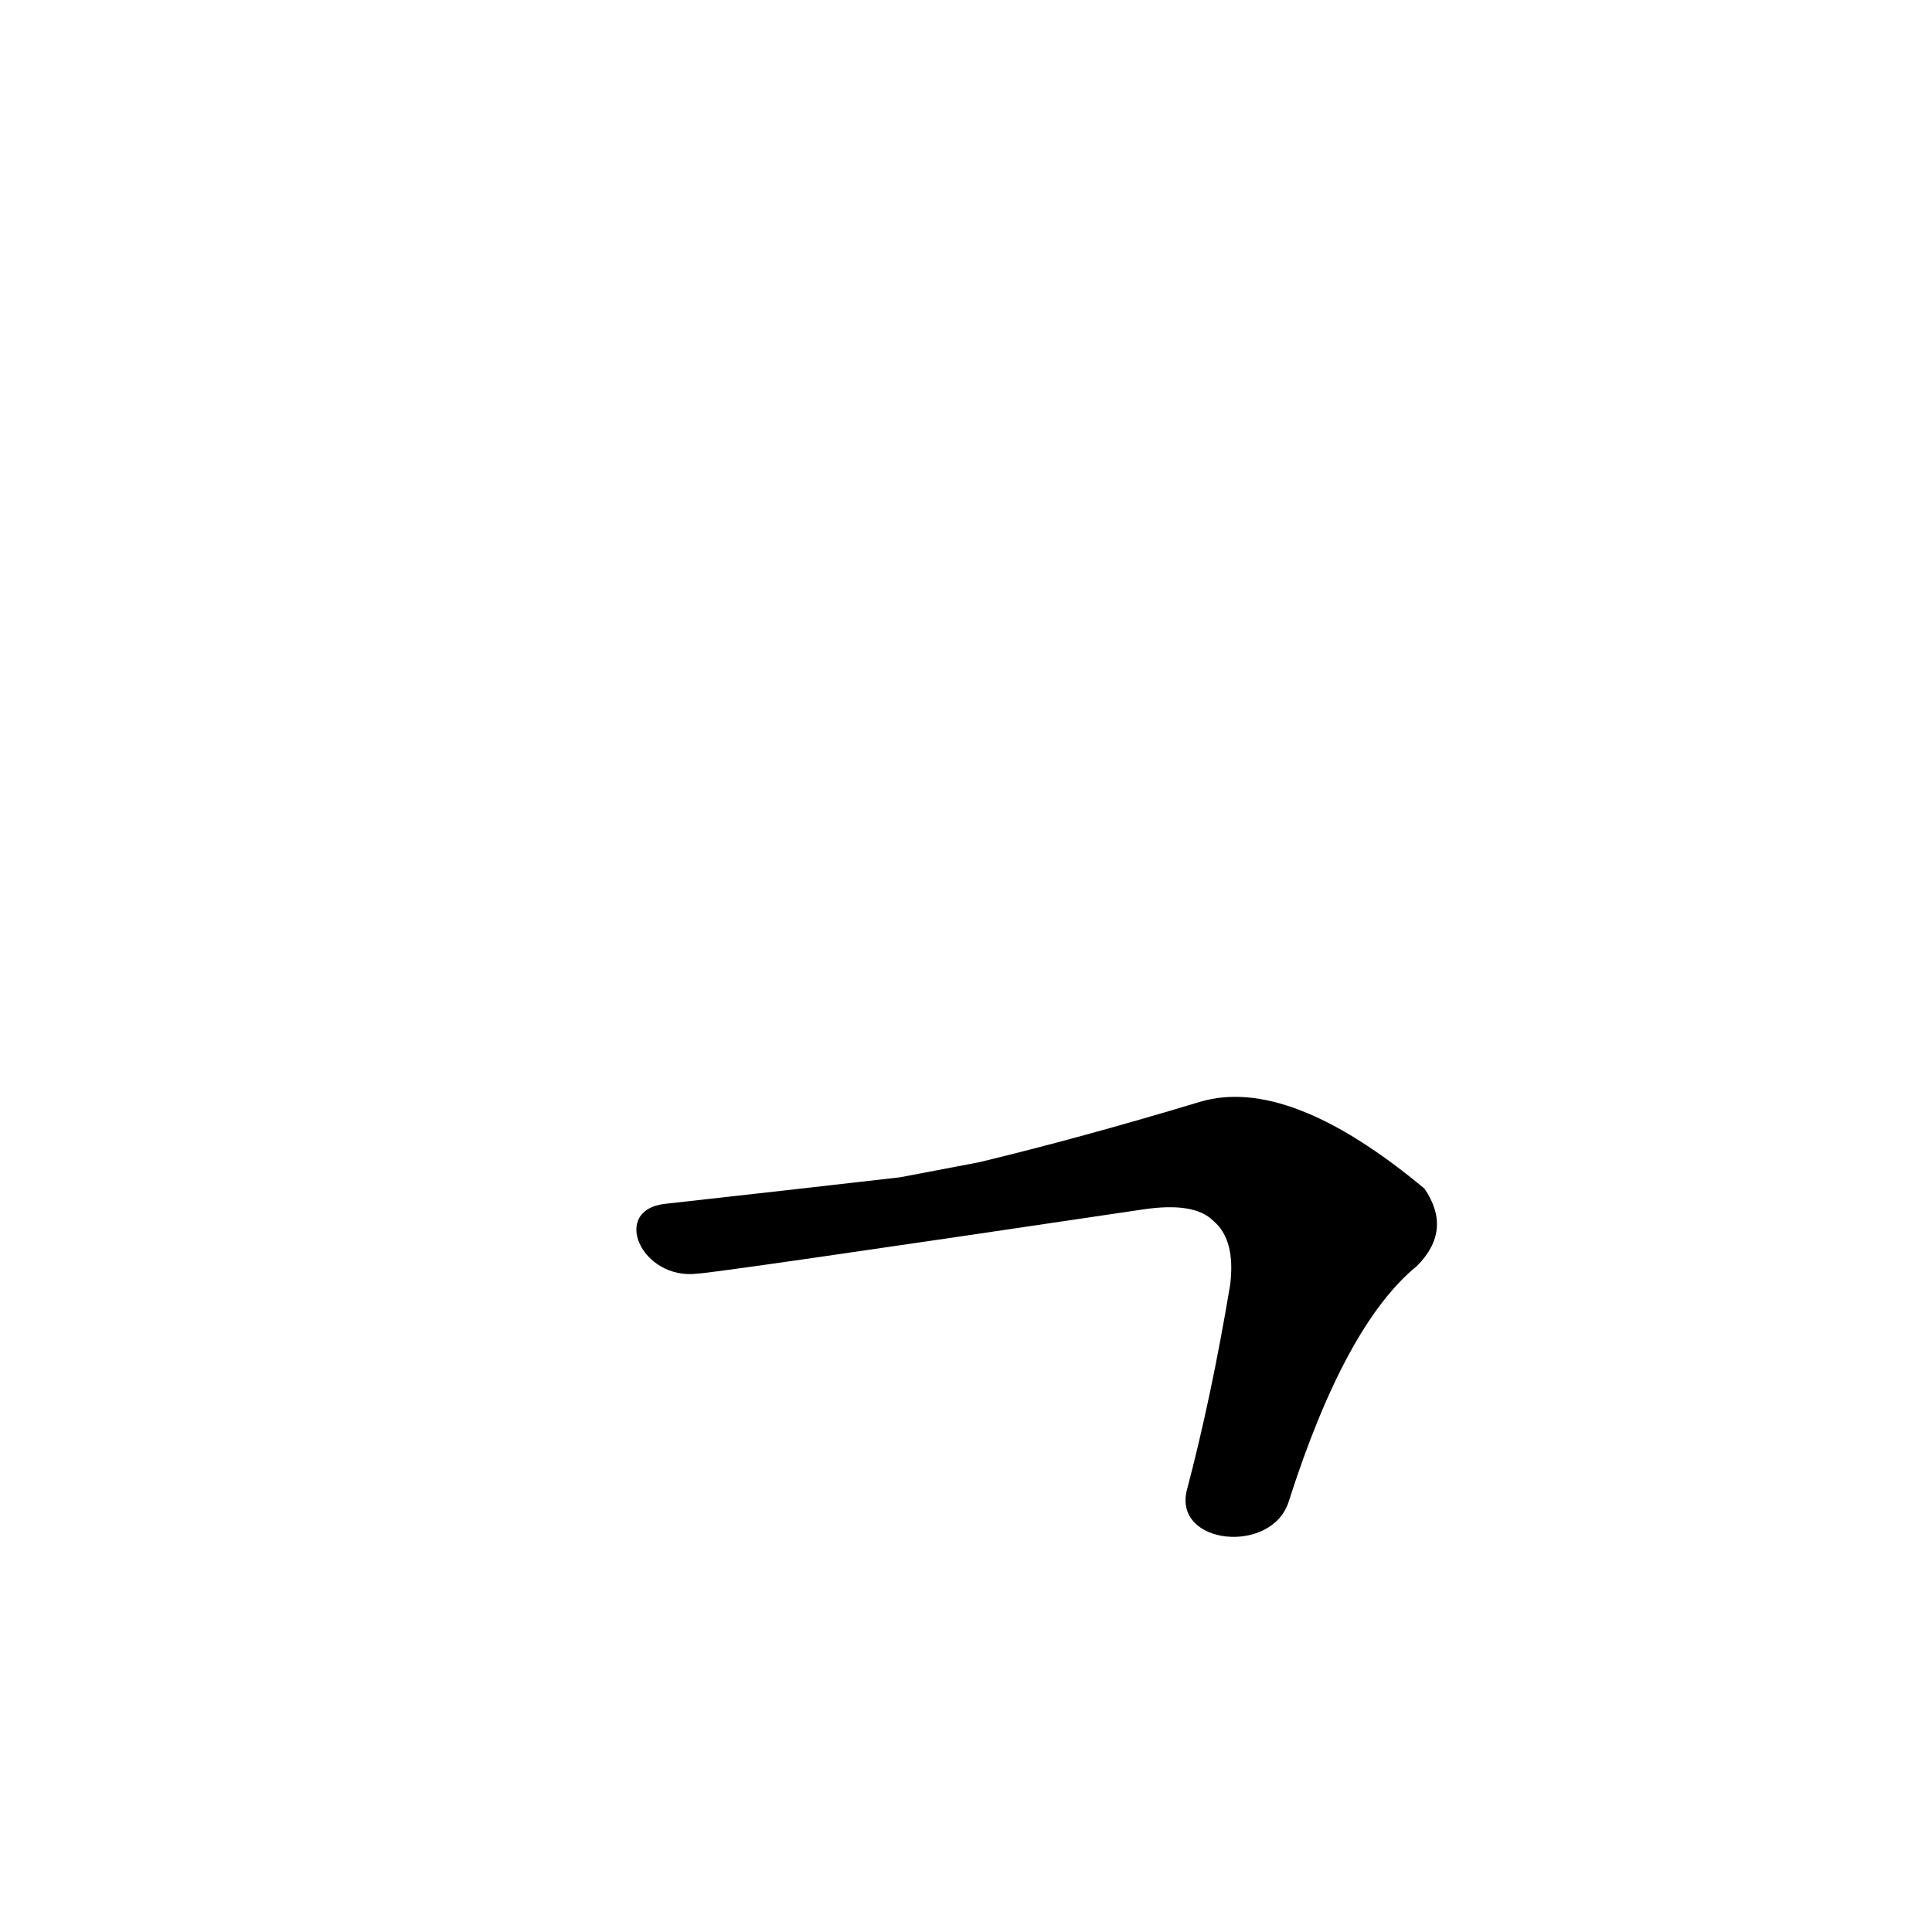 <?xml version='1.0' encoding='utf-8'?>
<svg xmlns="http://www.w3.org/2000/svg" version="1.1" viewBox="0 0 1024 1024"><g transform="scale(1, -1) translate(0, -900)"><path d="M 683 104 Q 713 198 751 229 Q 770 248 755 270 Q 683 330 636 316 Q 573 297 519 284 L 477 276 Q 416 269 353 262 C 323 259 340 221 370 225 Q 377 225 606 259 Q 633 263 643 253 Q 655 243 652 219 Q 642 159 629 110 C 622 81 674 76 683 104 Z" fill="black" /></g></svg>
